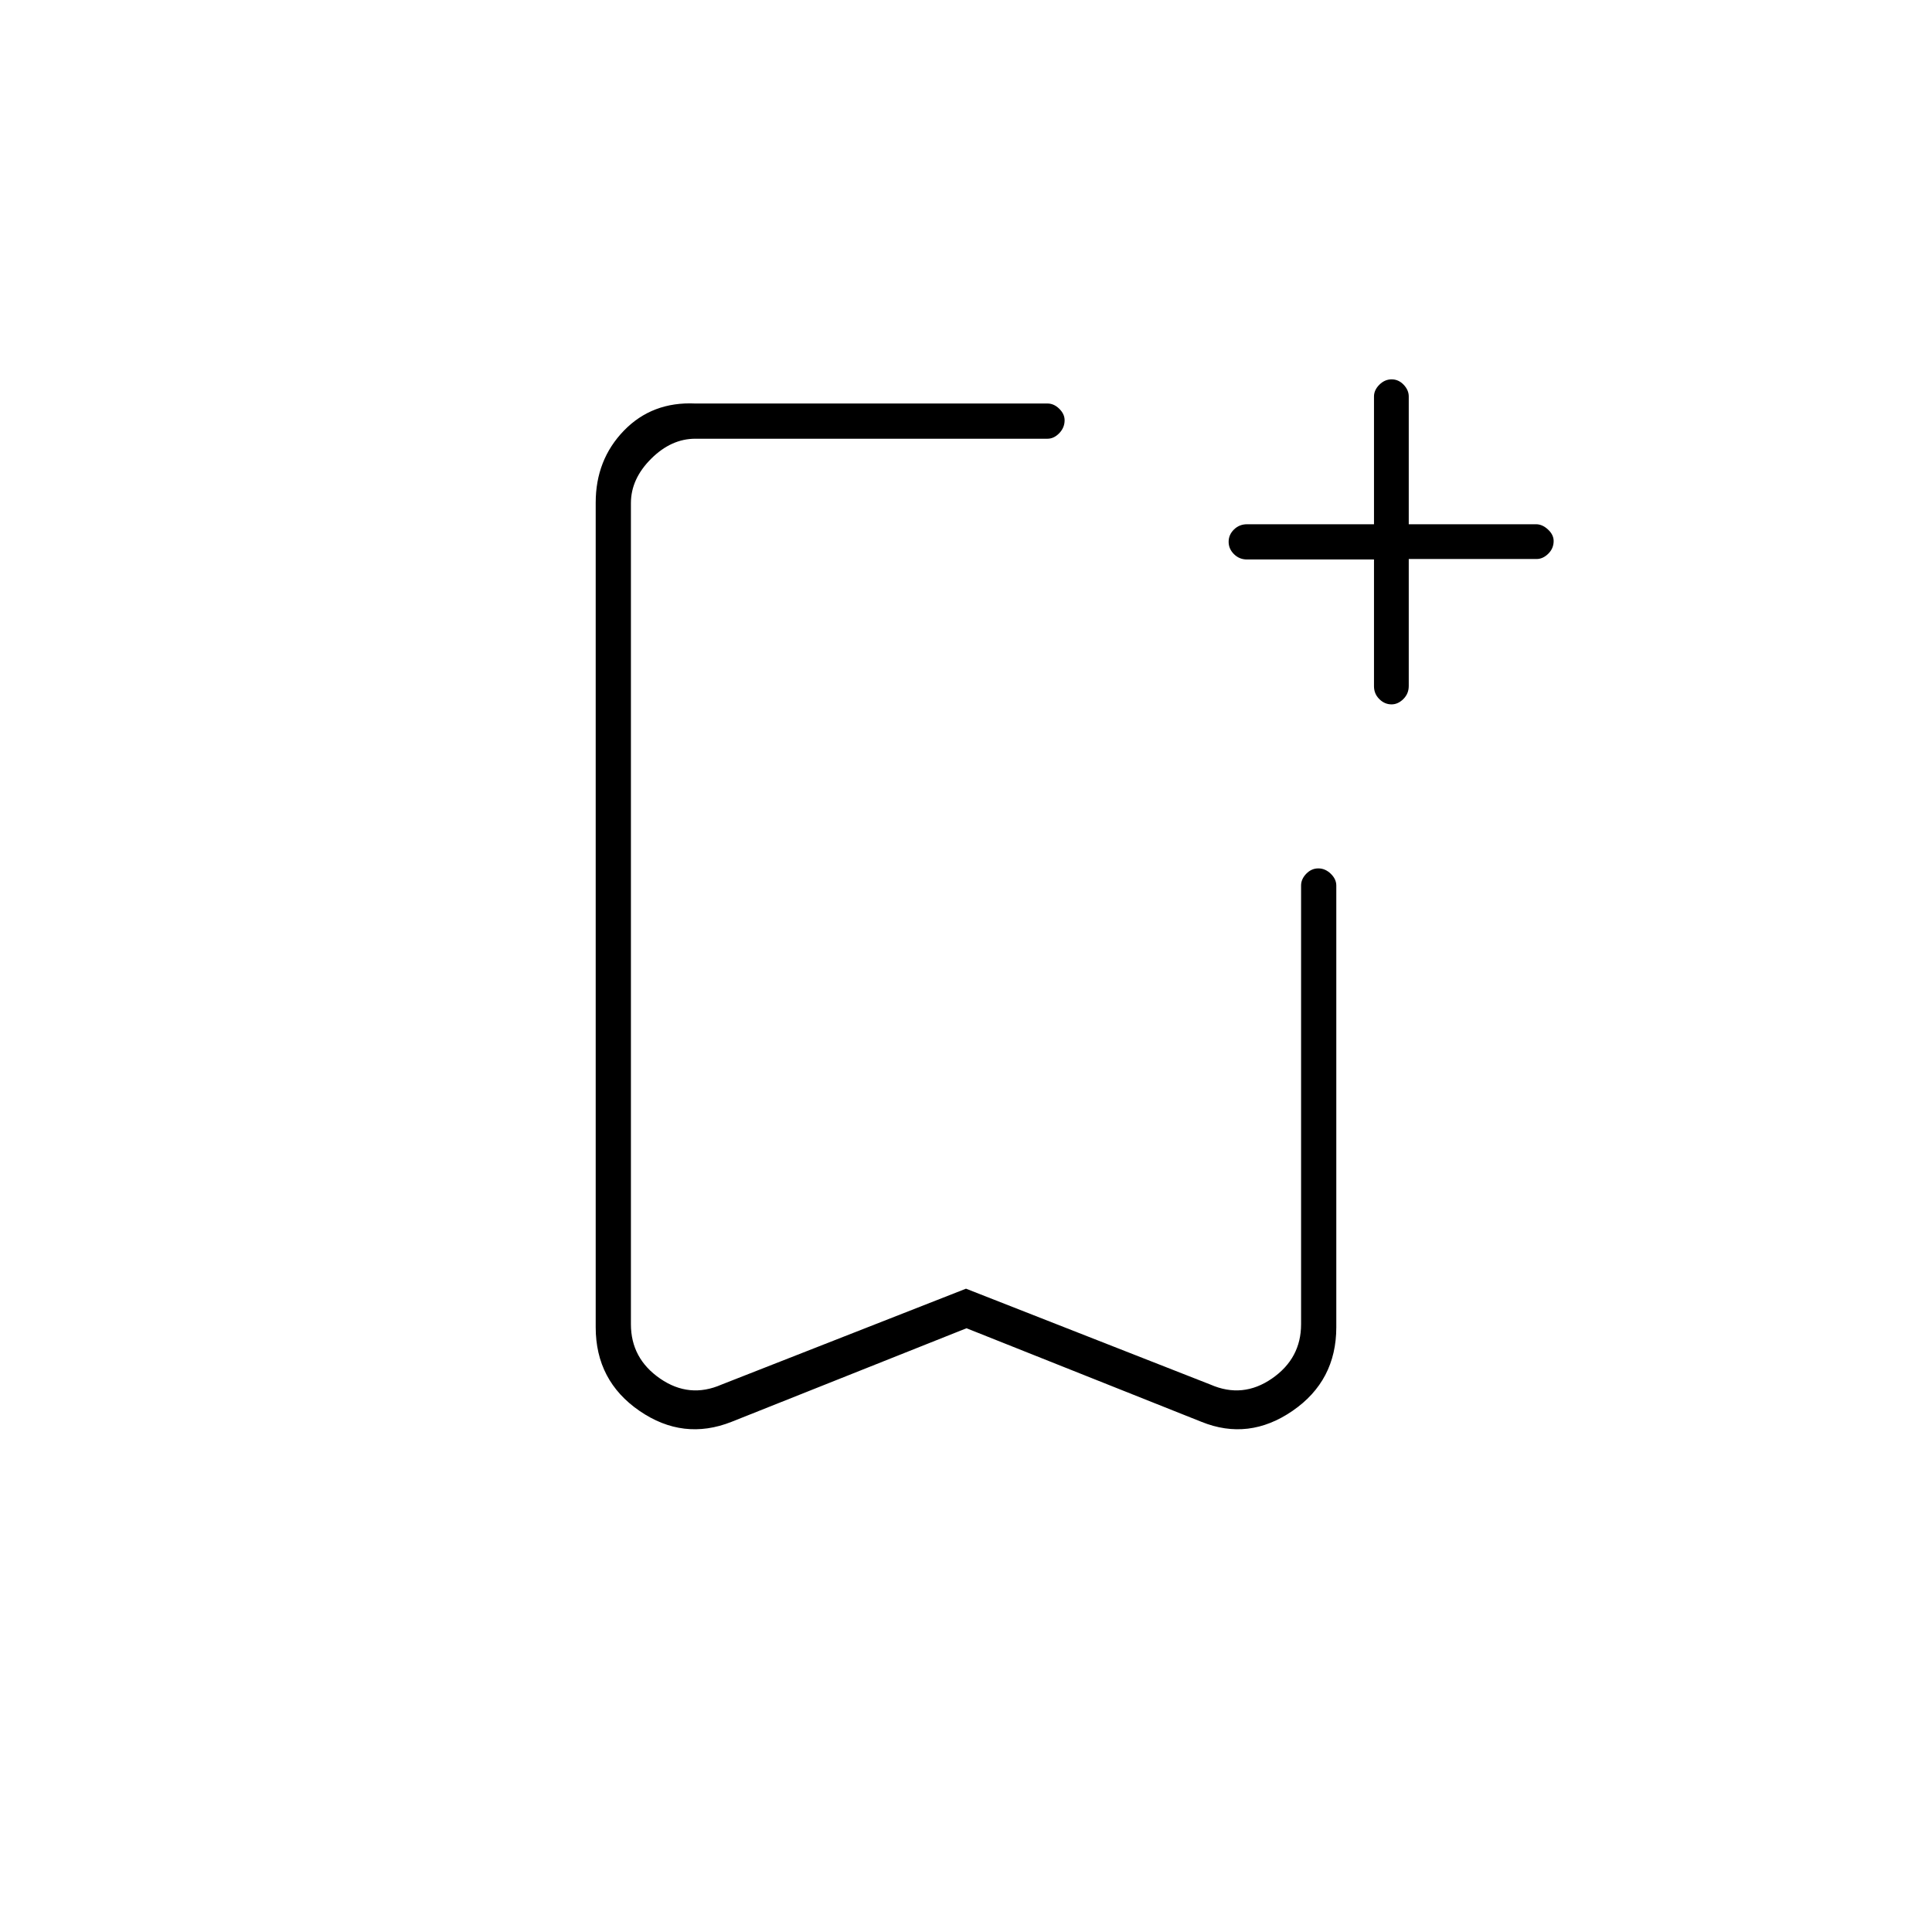 <svg xmlns="http://www.w3.org/2000/svg" height="20" viewBox="0 -960 960 960" width="20"><path d="M480.25-300 363.5-253.5q-24 9.5-45.75-5.45T296-300.5v-409.73q0-21.32 14.03-35.8 14.03-14.47 35.47-13.47h175q3.17 0 5.84 2.61 2.66 2.61 2.66 5.71 0 3.68-2.66 6.43-2.67 2.75-5.84 2.75h-175q-12 0-22 10t-10 22v408q0 17 14.5 27t30.5 3L480-319.66 601.5-272q16 7 30.5-3t14.5-27v-218q0-3.17 2.57-5.84 2.58-2.66 6-2.66 3.43 0 6.18 2.66Q664-523.17 664-520v219.5q0 26.6-21.75 41.55Q620.5-244 597-253.5L480.25-300ZM480-742H313.5 529h-49Zm202.73 60h-63.11q-3.8 0-6.46-2.64-2.66-2.63-2.66-6.15 0-3.51 2.66-6.11 2.66-2.6 6.46-2.6h63.11V-763q0-3.17 2.67-5.84 2.67-2.66 6.1-2.66 3.42 0 5.96 2.66Q700-766.17 700-763v63.5h63.29q3.09 0 5.9 2.61 2.81 2.61 2.81 5.71 0 3.68-2.66 6.31-2.67 2.64-5.84 2.64H700v63.11q0 3.8-2.67 6.46-2.68 2.66-5.87 2.66-3.46 0-6.09-2.63-2.64-2.62-2.64-6.37v-63Z"/></svg>